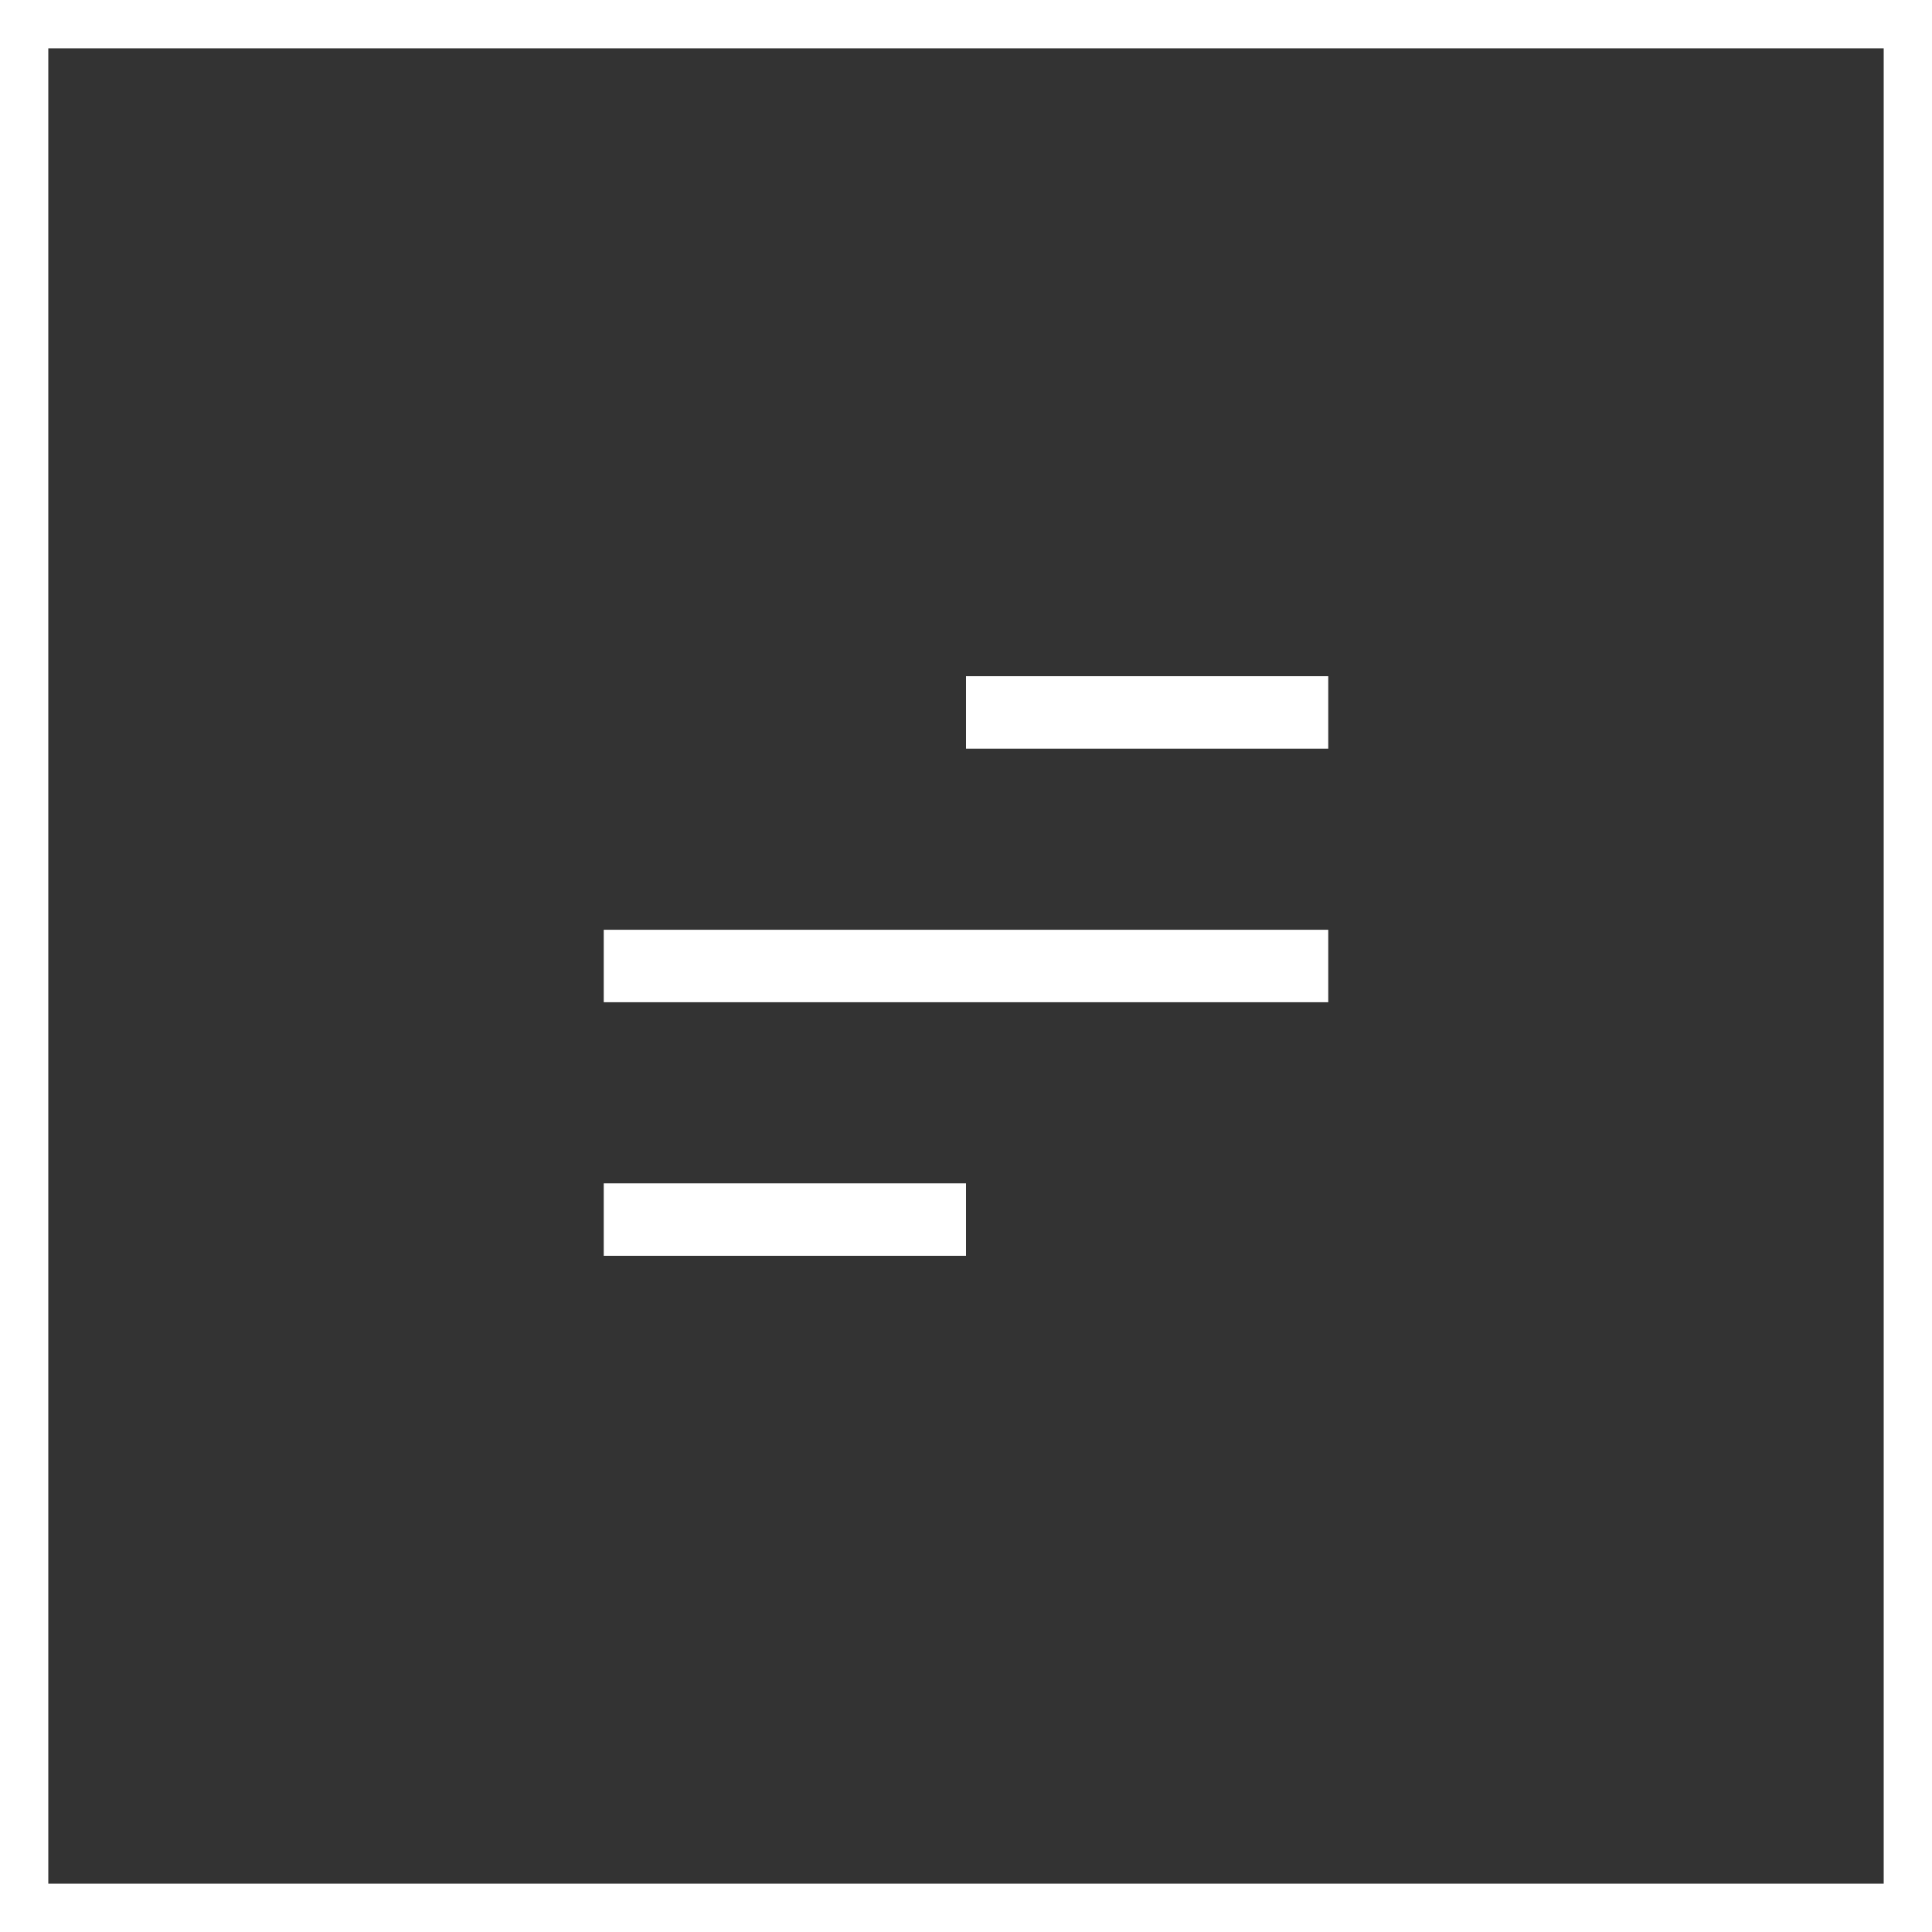 <svg width="40" height="40" viewBox="0 0 40 40" fill="none" xmlns="http://www.w3.org/2000/svg">
<rect x="0" y="0" width="40" height="40" fill="#333333" stroke="none"/>
<rect x="0.5" y="0.5" width="39" height="39" stroke="white"/>
<path d="M20 14H27.5V15.5H20V14Z" fill="white"/>
<rect x="12.5" y="19.25" width="15" height="1.5" fill="white"/>
<path d="M12.5 24.5H20V26H12.5V24.5Z" fill="white"/>
</svg>
